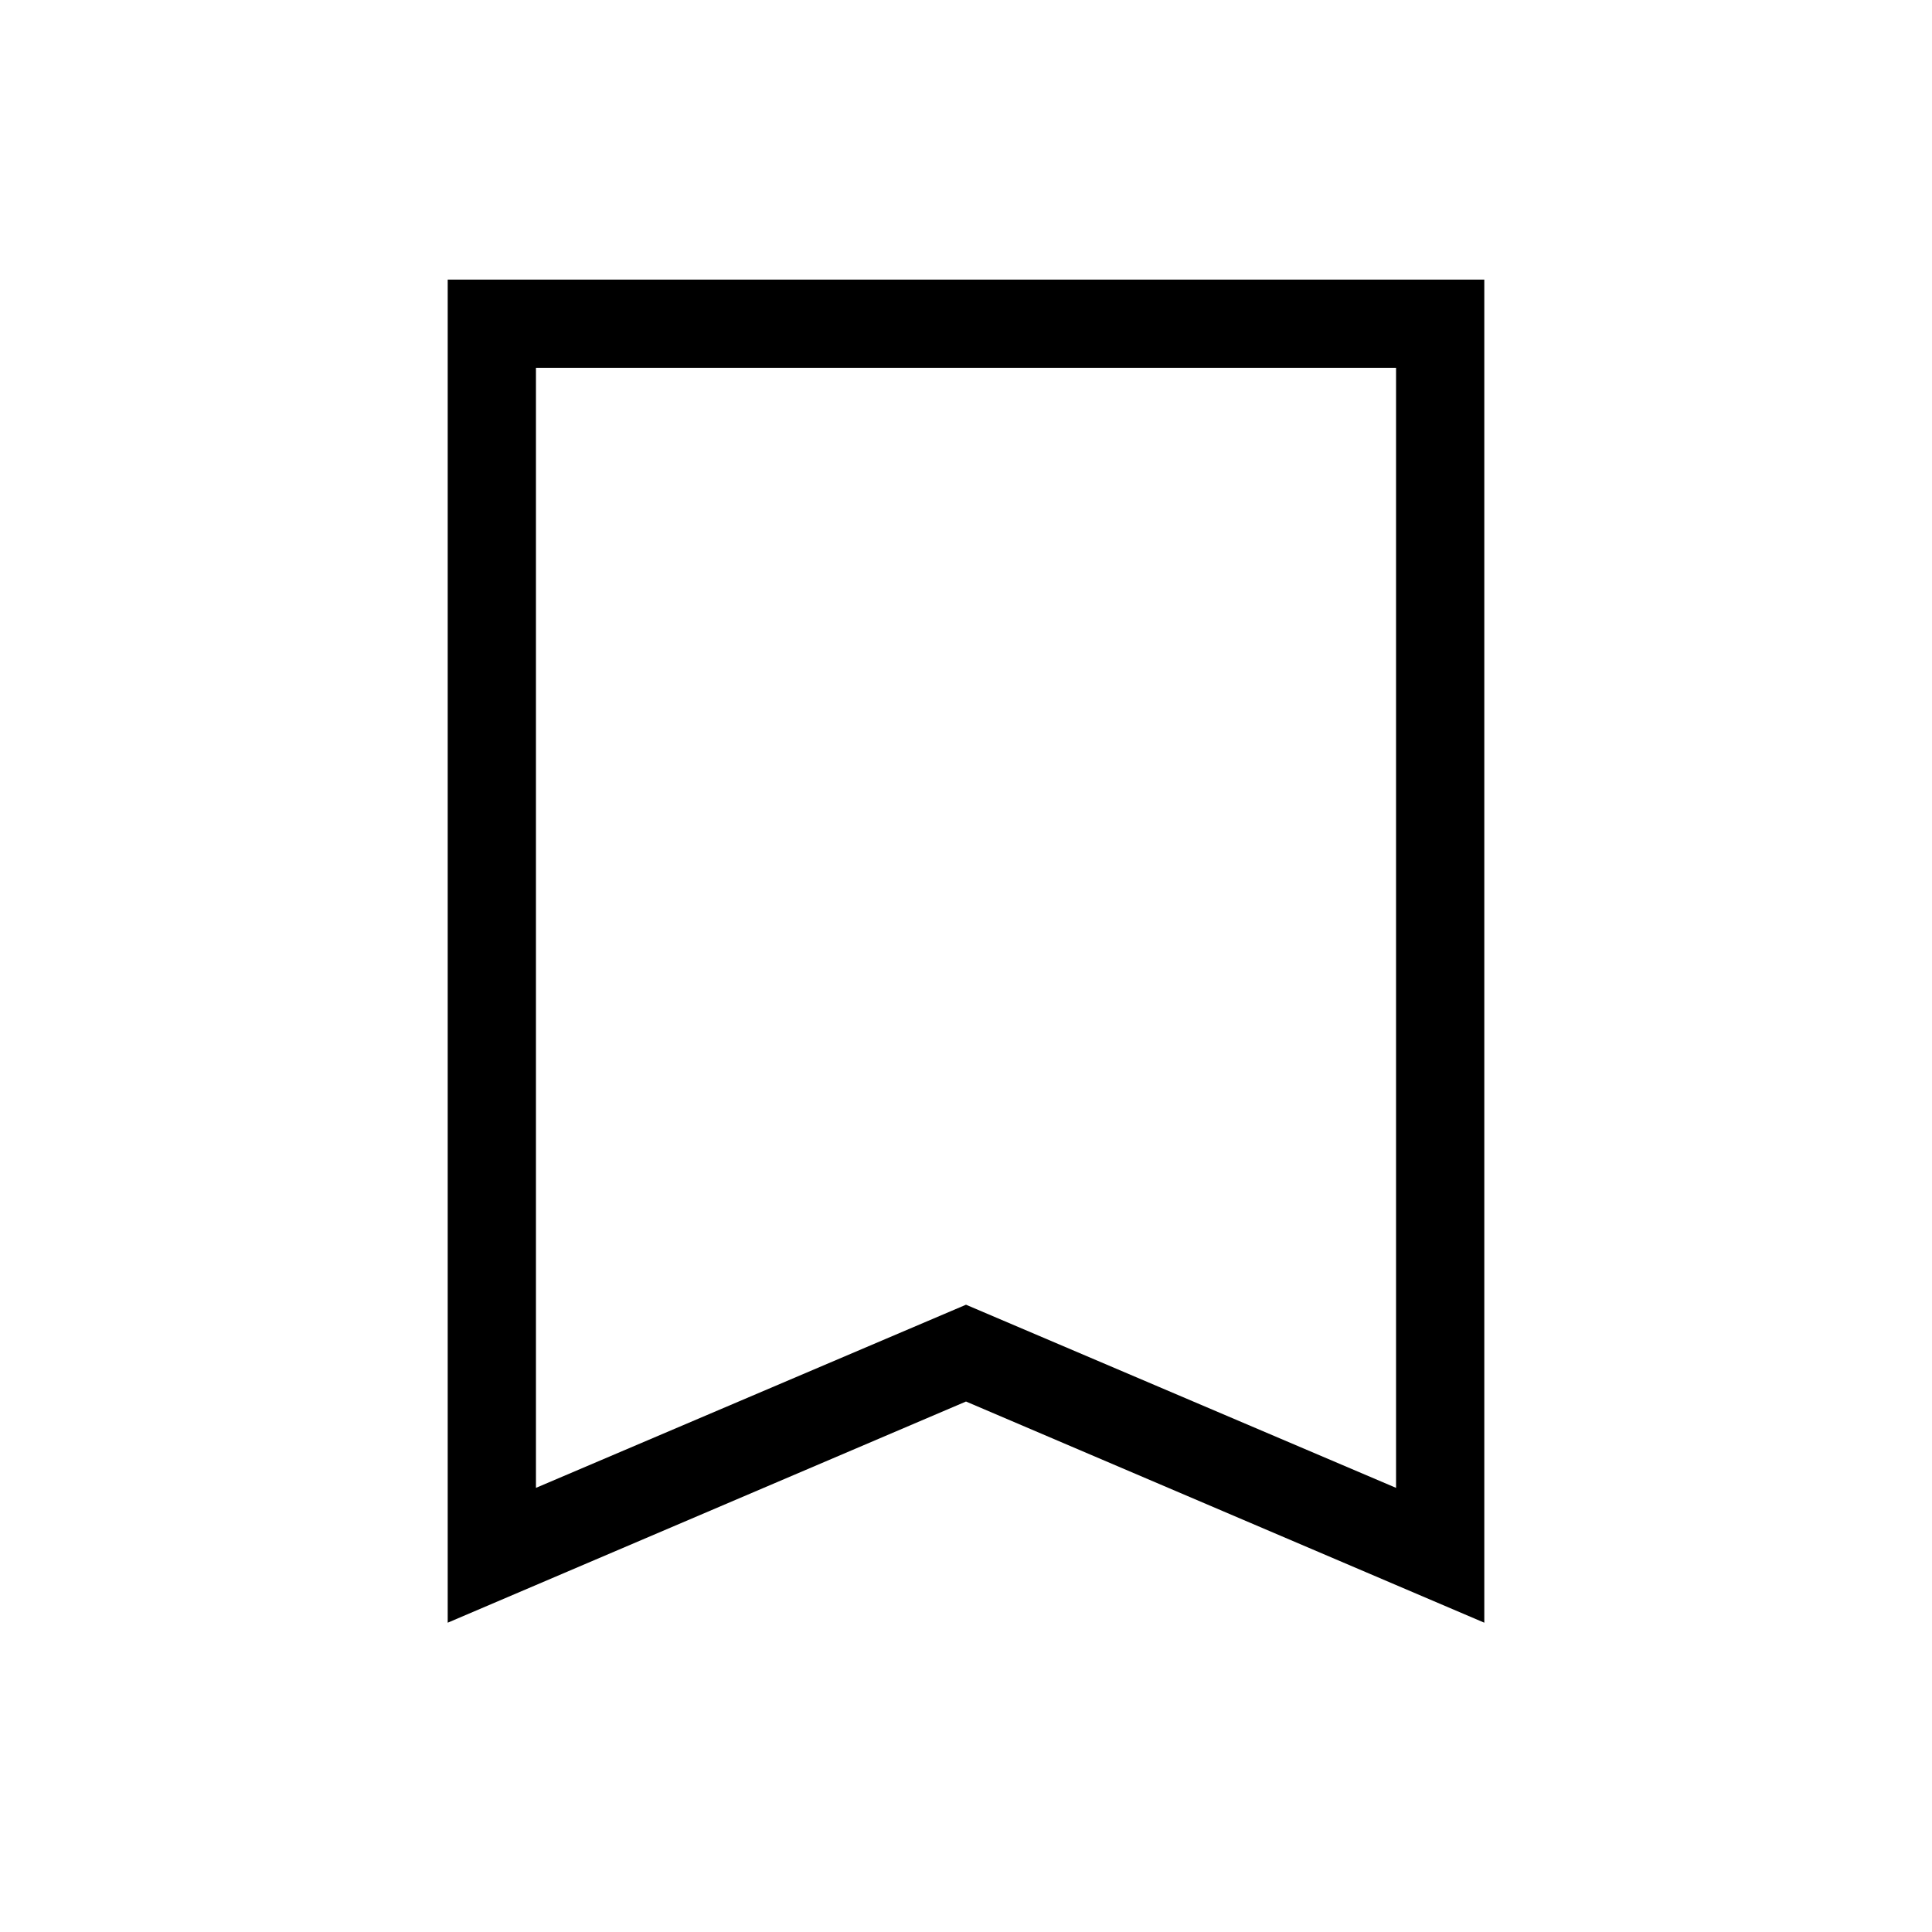 <svg xmlns="http://www.w3.org/2000/svg" height="48" viewBox="0 -960 960 960" width="48"><path d="M222.46-153.69v-667.39h515.08v667.39L480-263.59l-257.54 109.9Zm43.85-67 213.69-91 213.69 91v-556.54H266.31v556.54Zm0-556.54h427.38-427.38Z"/></svg>